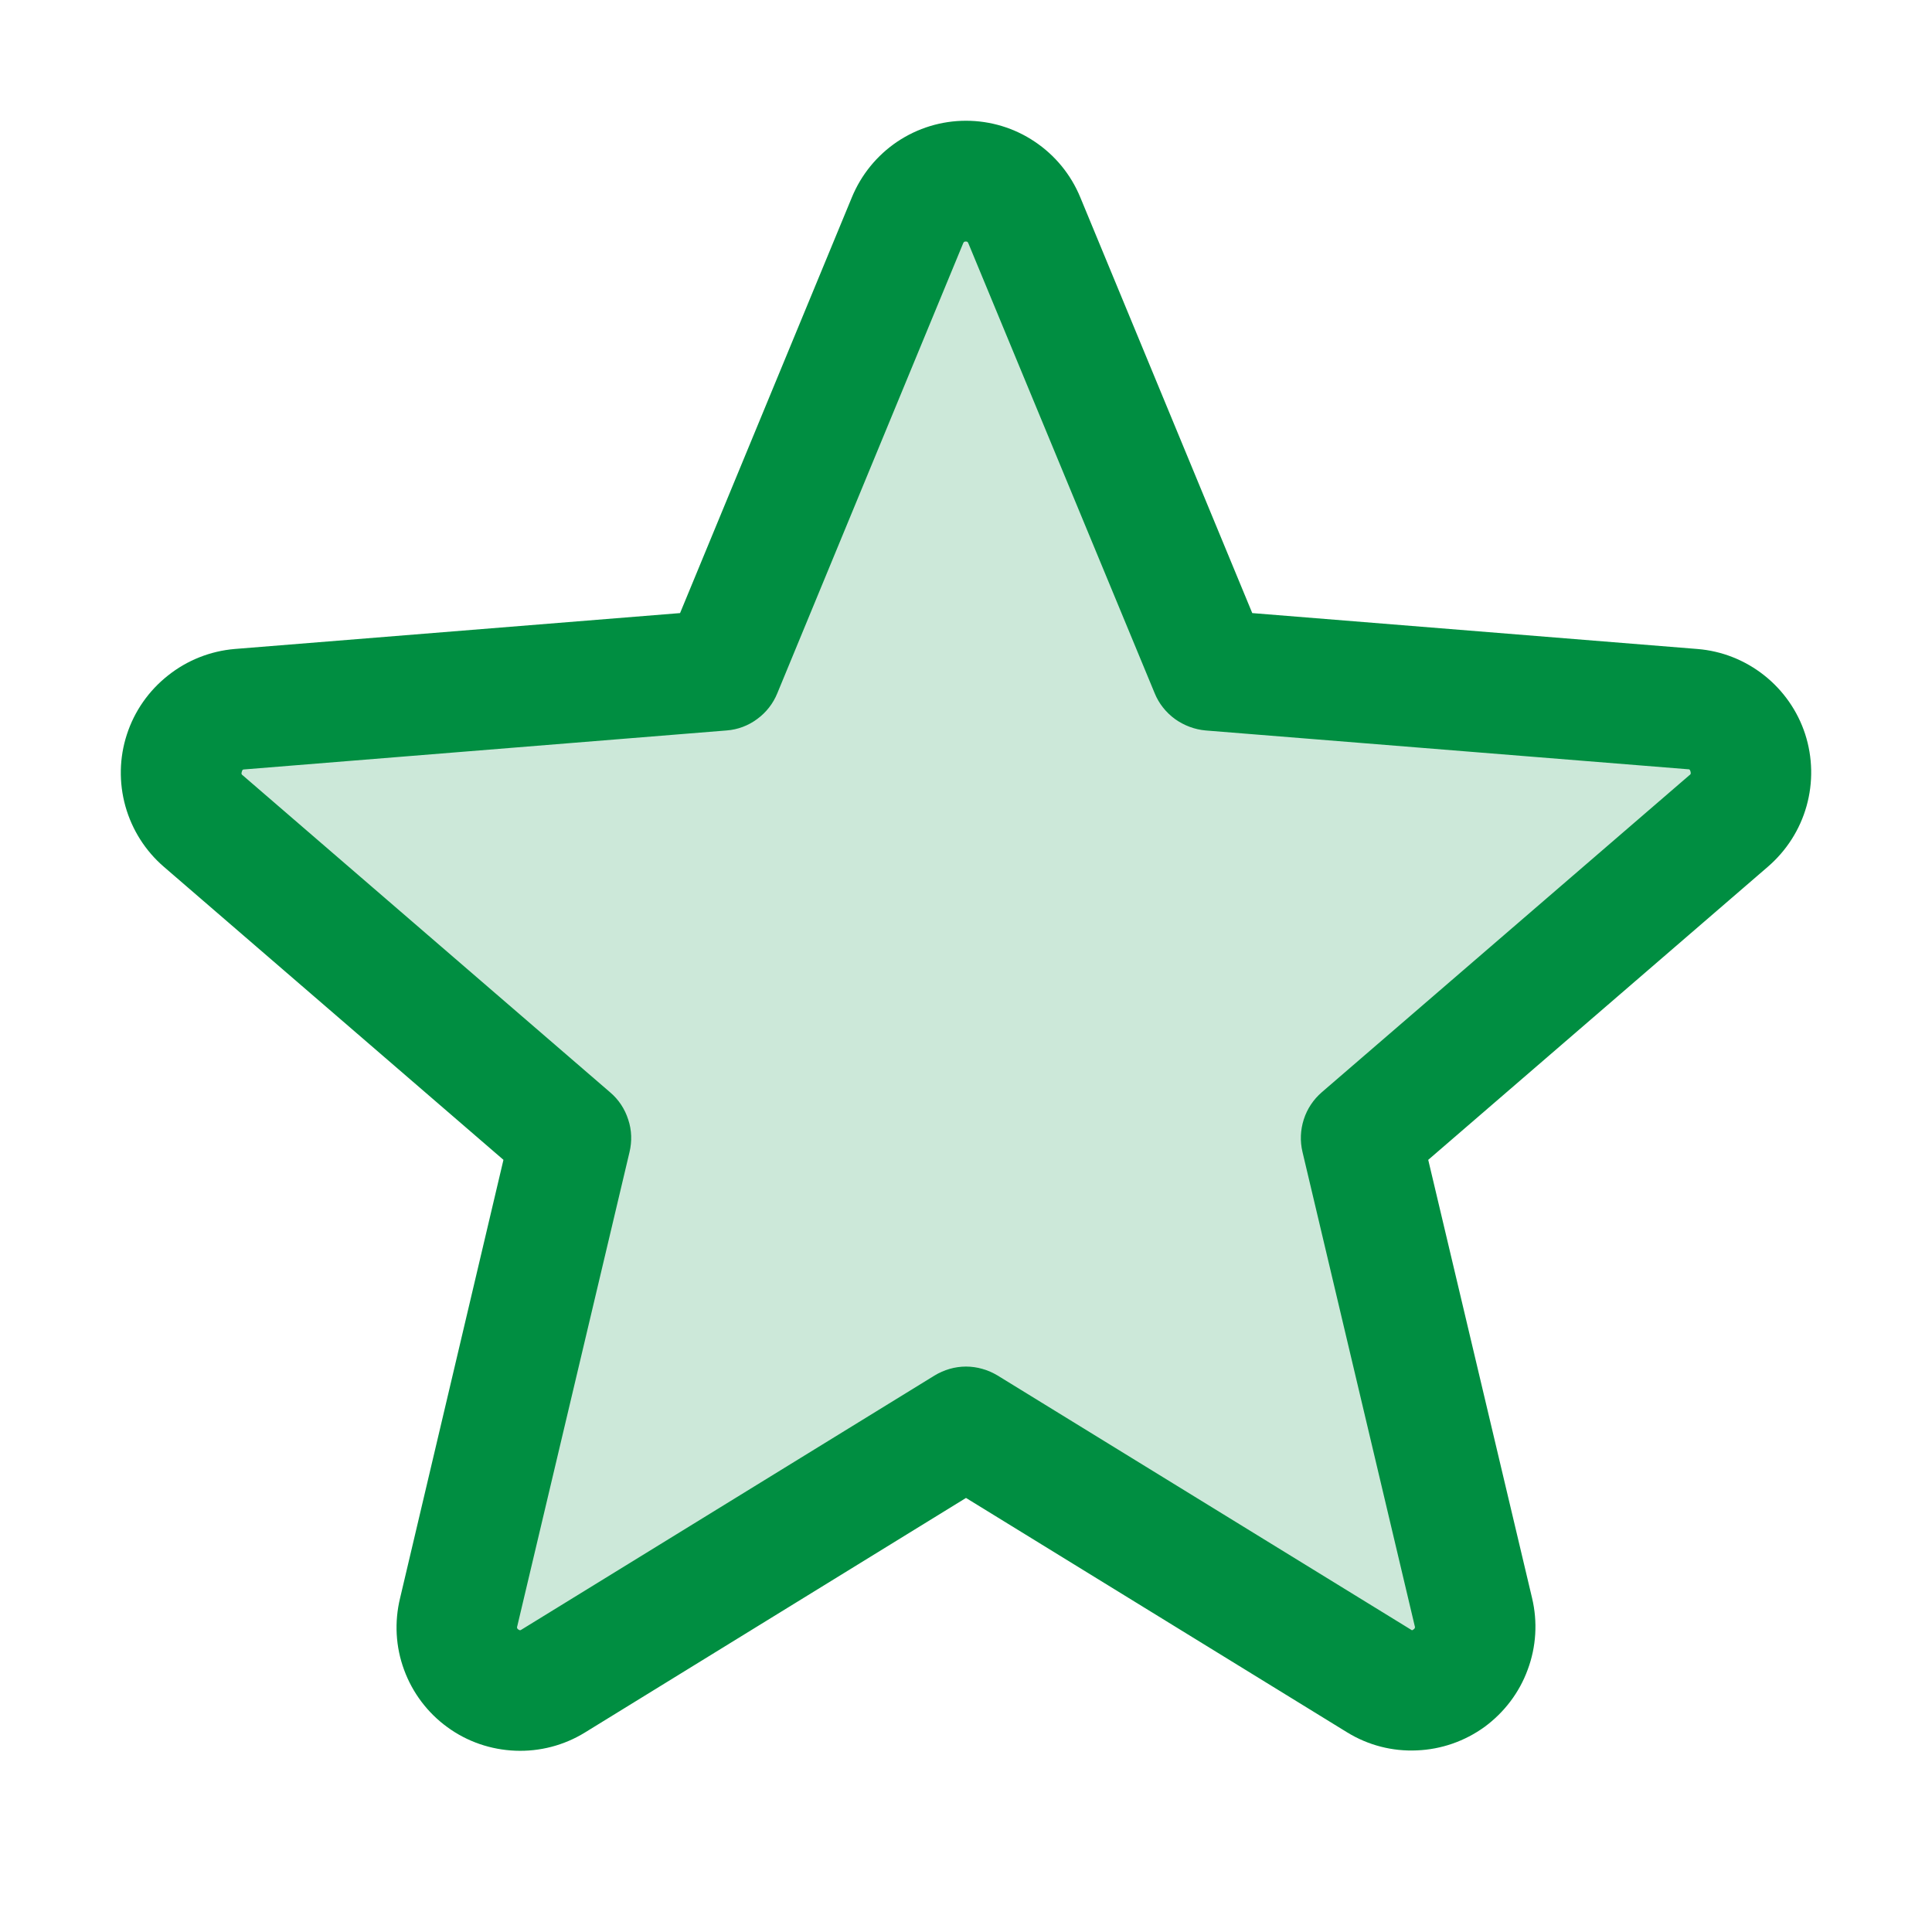 <svg width="12" height="12" viewBox="0 0 12 12" fill="none" xmlns="http://www.w3.org/2000/svg">
<path opacity="0.2" d="M10.737 5.1L8.454 7.068L9.152 10.012C9.17 10.087 9.166 10.167 9.139 10.24C9.113 10.313 9.065 10.377 9.002 10.422C8.939 10.469 8.864 10.495 8.786 10.498C8.709 10.502 8.632 10.482 8.565 10.441L6 8.864L3.435 10.441C3.368 10.481 3.291 10.501 3.214 10.498C3.136 10.494 3.061 10.468 2.998 10.422C2.935 10.376 2.887 10.312 2.861 10.239C2.834 10.166 2.83 10.087 2.848 10.011L3.546 7.068L1.263 5.099C1.205 5.048 1.163 4.981 1.142 4.906C1.122 4.832 1.123 4.753 1.147 4.679C1.171 4.605 1.216 4.54 1.276 4.492C1.337 4.443 1.41 4.414 1.487 4.406L4.483 4.163L5.637 1.369C5.667 1.297 5.717 1.235 5.781 1.192C5.846 1.148 5.922 1.125 6 1.125C6.078 1.125 6.154 1.148 6.219 1.192C6.283 1.235 6.333 1.297 6.363 1.369L7.517 4.163L10.513 4.406C10.59 4.413 10.663 4.443 10.724 4.492C10.784 4.54 10.829 4.605 10.853 4.679C10.877 4.753 10.879 4.832 10.858 4.907C10.838 4.981 10.796 5.048 10.737 5.1Z" fill="#008E41"/>
<path d="M11.212 4.559C11.165 4.415 11.076 4.288 10.957 4.194C10.838 4.1 10.694 4.043 10.543 4.031L7.778 3.808L6.71 1.226C6.652 1.085 6.554 0.965 6.427 0.88C6.301 0.795 6.152 0.75 6 0.75C5.848 0.75 5.7 0.795 5.573 0.88C5.447 0.965 5.349 1.085 5.291 1.226L4.224 3.808L1.457 4.031C1.306 4.044 1.162 4.101 1.043 4.196C0.924 4.29 0.835 4.417 0.788 4.562C0.741 4.706 0.738 4.861 0.779 5.008C0.82 5.154 0.903 5.285 1.018 5.384L3.127 7.204L2.485 9.926C2.449 10.074 2.457 10.229 2.51 10.372C2.562 10.514 2.656 10.639 2.779 10.728C2.902 10.818 3.049 10.868 3.201 10.874C3.353 10.88 3.503 10.841 3.633 10.761L6 9.304L8.369 10.761C8.498 10.84 8.648 10.879 8.8 10.872C8.952 10.866 9.098 10.815 9.221 10.726C9.343 10.636 9.437 10.513 9.489 10.37C9.542 10.228 9.551 10.073 9.516 9.926L8.871 7.204L10.98 5.384C11.096 5.284 11.18 5.153 11.221 5.006C11.262 4.86 11.259 4.704 11.212 4.559ZM10.493 4.815L8.21 6.784C8.158 6.829 8.119 6.887 8.098 6.953C8.077 7.018 8.074 7.088 8.09 7.155L8.787 10.099C8.789 10.103 8.789 10.107 8.788 10.111C8.786 10.116 8.783 10.119 8.779 10.121C8.771 10.128 8.769 10.126 8.762 10.121L6.197 8.544C6.137 8.508 6.069 8.488 6 8.488C5.931 8.488 5.863 8.508 5.804 8.544L3.239 10.122C3.232 10.126 3.23 10.128 3.221 10.122C3.217 10.12 3.214 10.117 3.212 10.113C3.211 10.108 3.211 10.104 3.213 10.1L3.91 7.156C3.926 7.089 3.924 7.019 3.902 6.954C3.881 6.888 3.843 6.83 3.79 6.785L1.508 4.816C1.502 4.812 1.497 4.807 1.502 4.793C1.506 4.778 1.51 4.78 1.517 4.779L4.513 4.537C4.582 4.532 4.648 4.507 4.703 4.466C4.759 4.425 4.802 4.37 4.828 4.306L5.982 1.512C5.986 1.504 5.987 1.5 5.999 1.5C6.01 1.5 6.011 1.504 6.015 1.512L7.172 4.306C7.198 4.37 7.242 4.425 7.298 4.466C7.354 4.506 7.42 4.531 7.488 4.537L10.485 4.778C10.492 4.778 10.496 4.778 10.5 4.792C10.504 4.806 10.5 4.811 10.493 4.815Z" fill="#008E41"/>
</svg>
